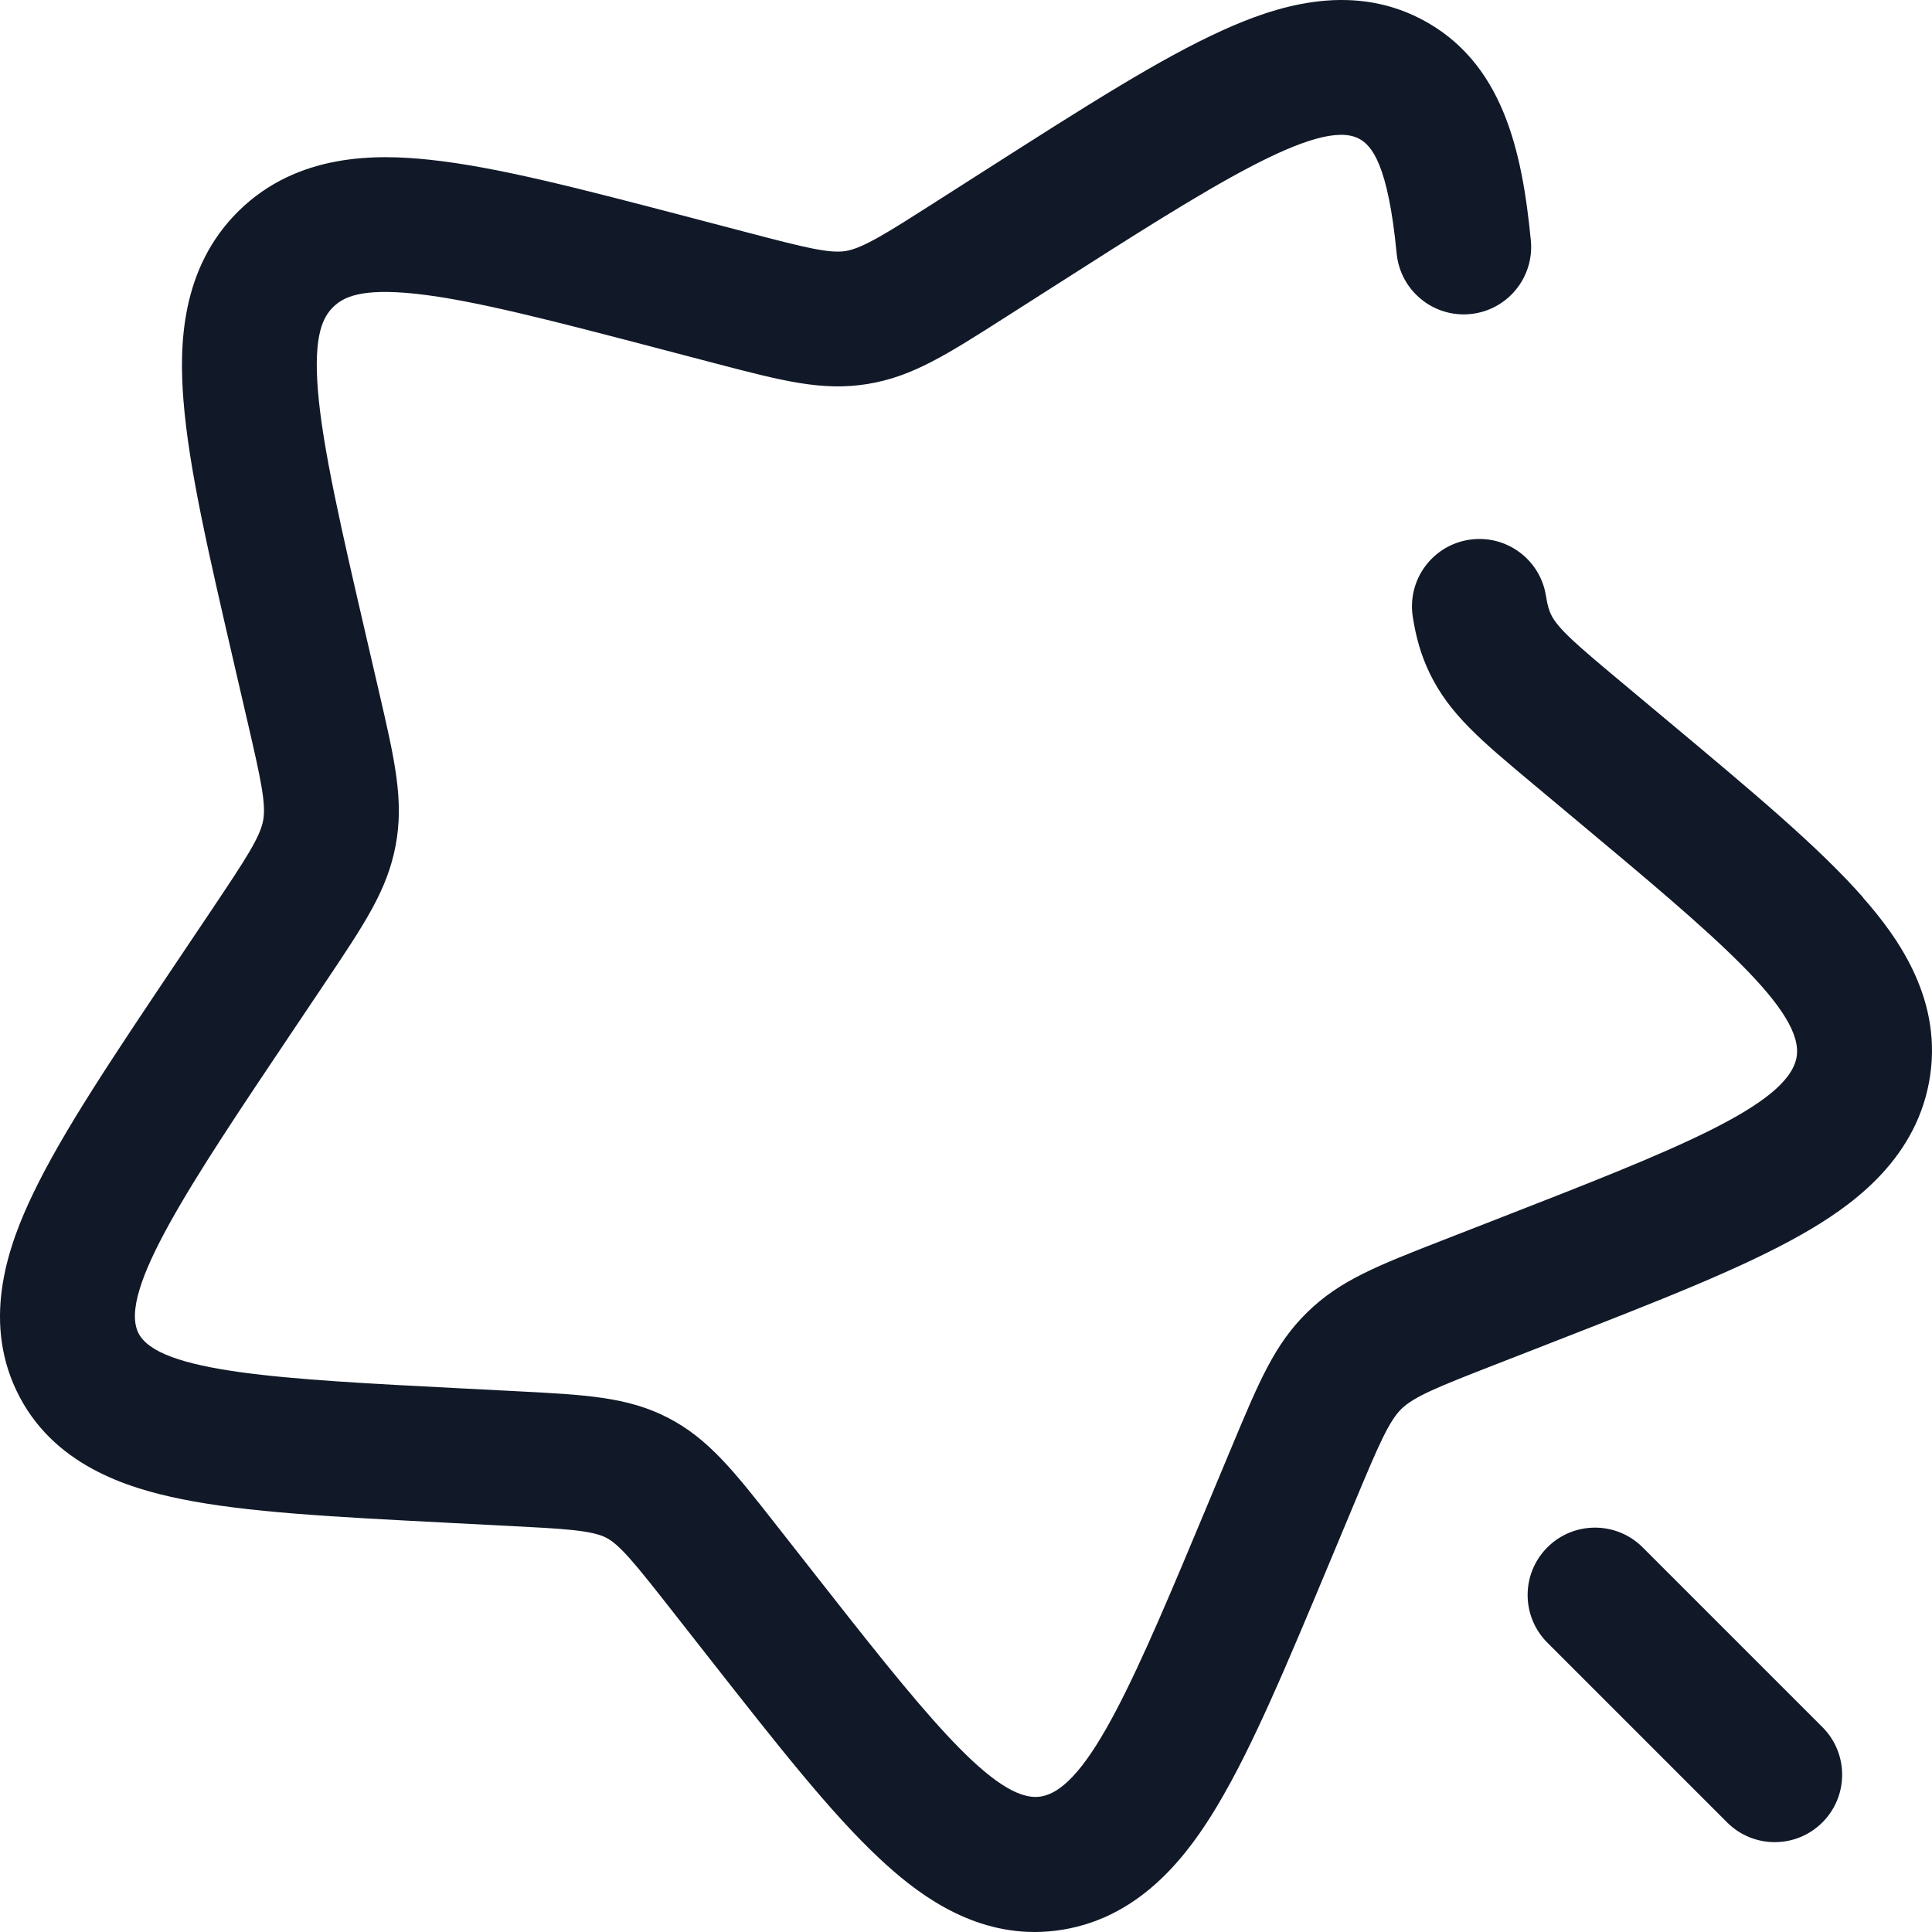 <svg width="128" height="128" viewBox="0 0 128 128" fill="none" xmlns="http://www.w3.org/2000/svg">
<g clip-path="url(#clip0_221_2328)">
<path fill-rule="evenodd" clip-rule="evenodd" d="M110.271 47.575C116.204 52.533 120.491 56.116 123.429 59.454L123.426 59.465C125.791 62.151 128.816 66.347 127.797 71.737C126.794 77.03 122.49 80.014 119.341 81.799C115.38 84.043 110.049 86.123 102.674 89L102.619 89.022L98.936 90.458C95.315 91.869 93.682 92.528 92.852 93.339C92.021 94.151 91.321 95.777 89.819 99.374L88.29 103.034C85.219 110.389 82.999 115.701 80.656 119.625C78.795 122.74 75.706 126.982 70.4 127.848C69.764 127.952 69.146 128 68.546 128C64.041 128 60.572 125.289 58.263 123.126C55.022 120.092 51.576 115.701 46.809 109.625L46.788 109.599L44.418 106.577C42.124 103.657 41.074 102.346 40.16 101.876C39.19 101.378 37.255 101.278 33.744 101.098L29.855 100.898L29.772 100.893C21.988 100.492 16.356 100.201 11.985 99.311C8.434 98.588 3.441 97.059 1.094 92.14C-1.221 87.289 0.617 82.354 2.2 79.064C4.179 74.951 7.398 70.153 11.854 63.514L14.071 60.21C16.25 56.961 17.223 55.478 17.434 54.362C17.641 53.269 17.273 51.594 16.42 47.907L15.544 44.126L15.533 44.075C13.778 36.487 12.509 31.002 12.154 26.52C11.872 22.946 11.947 17.758 15.837 13.953C19.736 10.142 24.92 10.204 28.478 10.585C32.944 11.061 38.386 12.487 45.92 14.46L49.66 15.441C53.299 16.393 54.953 16.807 56.035 16.631C57.188 16.441 58.872 15.367 61.925 13.418L61.929 13.415L65.277 11.277L65.285 11.273C72.009 6.979 76.869 3.877 81.017 2C84.344 0.495 89.32 -1.224 94.106 1.24C99.557 4.046 100.843 9.959 101.422 15.934C101.659 18.388 99.861 20.571 97.406 20.808C94.952 21.046 92.77 19.247 92.532 16.793C91.962 10.897 90.889 9.627 90.019 9.179C87.327 7.795 80.095 12.412 70.087 18.802L70.083 18.804L66.736 20.94C62.68 23.53 60.445 24.956 57.475 25.441C54.477 25.93 51.813 25.233 47.404 24.078L47.397 24.077L43.657 23.096C36.771 21.292 31.331 19.867 27.531 19.462C23.911 19.076 22.746 19.686 22.082 20.335C21.414 20.989 20.769 22.15 21.058 25.813C21.36 29.642 22.634 35.144 24.247 42.108L25.122 45.889C26.154 50.345 26.776 53.035 26.211 56.02C25.651 58.978 24.175 61.178 21.497 65.169L21.489 65.182L19.272 68.485C12.635 78.376 7.839 85.524 9.157 88.288C10.427 90.949 18.768 91.377 30.316 91.971L34.205 92.171C38.797 92.406 41.569 92.549 44.246 93.926C46.935 95.309 48.632 97.47 51.441 101.051L53.815 104.077C60.836 113.025 65.566 119.052 68.612 119.052C68.731 119.052 68.847 119.041 68.962 119.023C72.148 118.503 75.291 110.977 80.048 99.587L80.05 99.581L81.578 95.923L81.579 95.921C83.427 91.496 84.445 89.059 86.609 86.943C88.776 84.824 91.23 83.867 95.686 82.129L99.375 80.691L99.377 80.69C110.843 76.218 118.417 73.264 119.023 70.066C119.602 67.011 113.611 62.005 104.543 54.427L104.542 54.426L101.599 51.965L101.597 51.964C98.108 49.048 96.001 47.287 94.697 44.555C94.163 43.437 93.814 42.259 93.598 40.85C93.225 38.412 94.899 36.133 97.337 35.76C99.777 35.386 102.054 37.06 102.427 39.498C102.531 40.173 102.658 40.5 102.758 40.709C103.204 41.645 104.482 42.736 107.327 45.114L110.271 47.575ZM102.517 102.517C104.26 100.773 107.087 100.773 108.831 102.517L120.739 114.425C122.483 116.168 122.483 118.996 120.739 120.739C118.996 122.483 116.168 122.483 114.425 120.739L102.517 108.831C100.773 107.087 100.773 104.26 102.517 102.517Z" fill="#111928"/>
</g>
<defs>
<clipPath id="clip0_221_2328">
<rect width="128" height="128" fill="white"/>
</clipPath>
</defs>
</svg>
